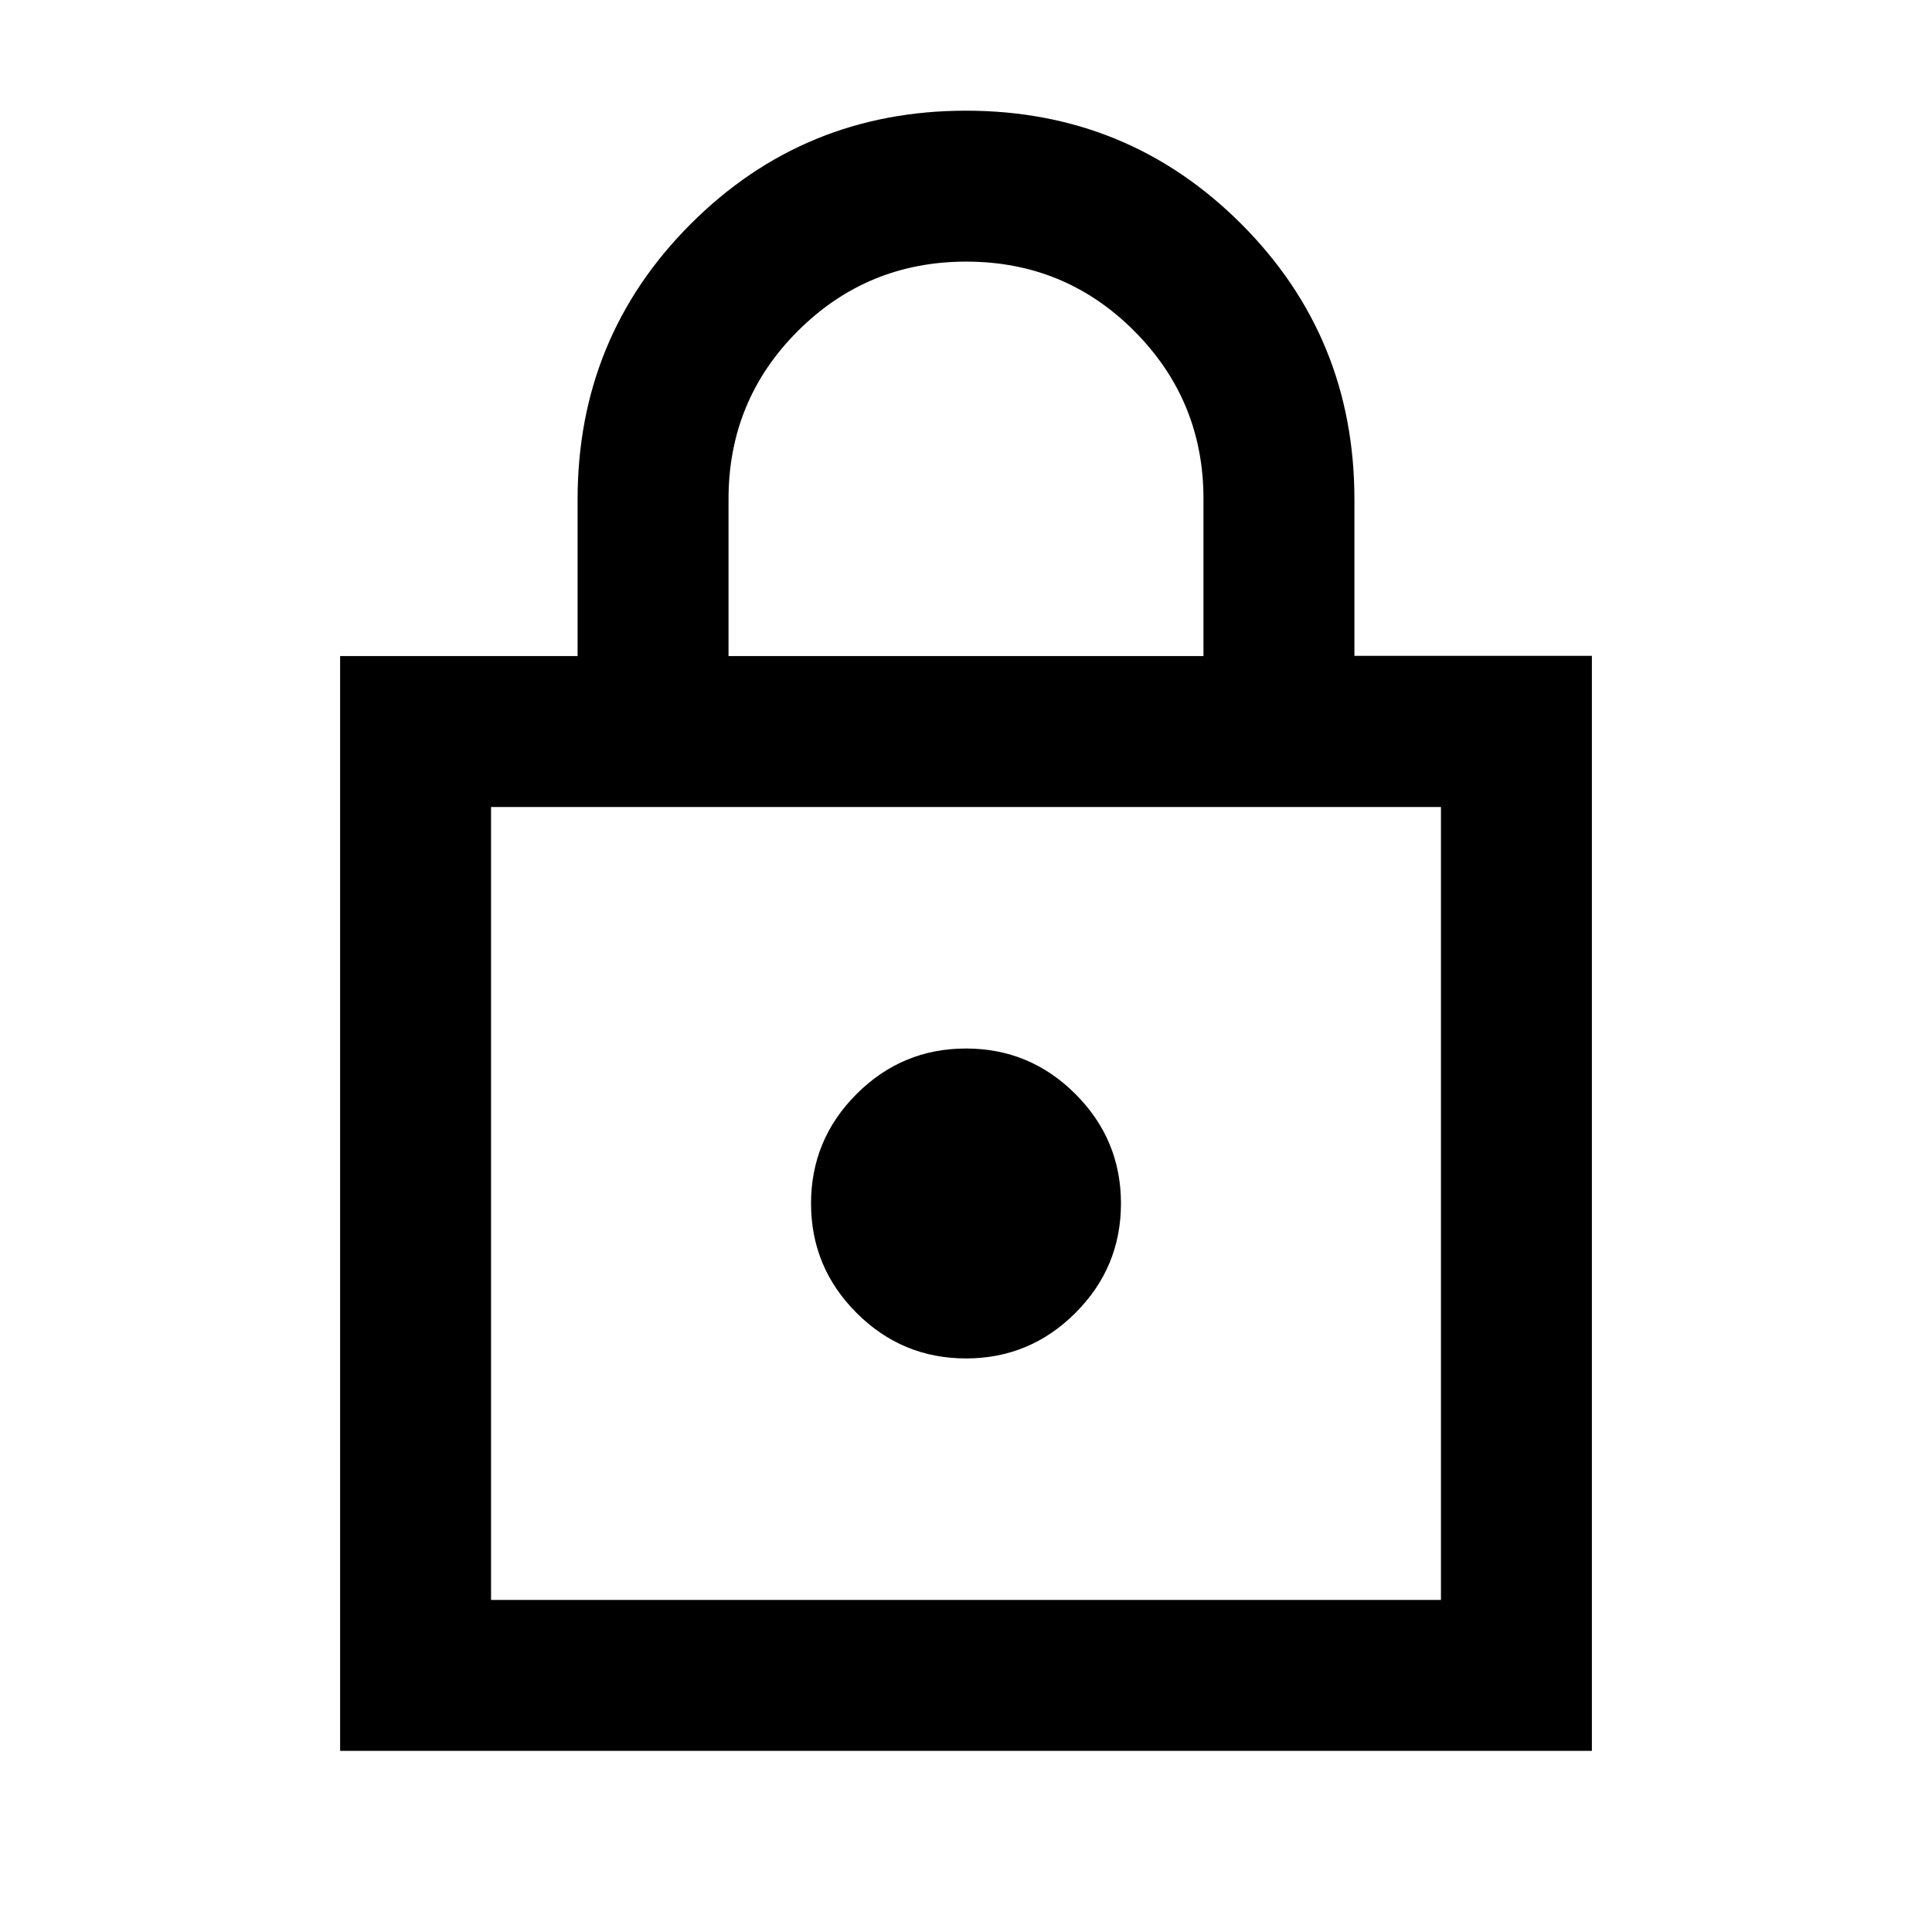 <svg xmlns="http://www.w3.org/2000/svg" height="24" viewBox="0 -960 960 960" width="24"><path d="M169-90v-544h118v-77.79q0-80.71 56.25-136.96Q399.5-905 480-905t136.75 56.25Q673-792.5 673-711.85v77.73h118V-90H169Zm75-75h472v-394H244v394Zm236-120q31.76 0 54.38-22.62T557-362q0-31.76-22.62-54.38T480-439q-31.76 0-54.38 22.62T403-362q0 31.76 22.62 54.38T480-285ZM362-634h236v-78.15q0-48.85-34.38-83.35-34.38-34.5-83.5-34.5t-83.62 34.42Q362-761.17 362-712v78ZM244-165v-394 394Z"/></svg>